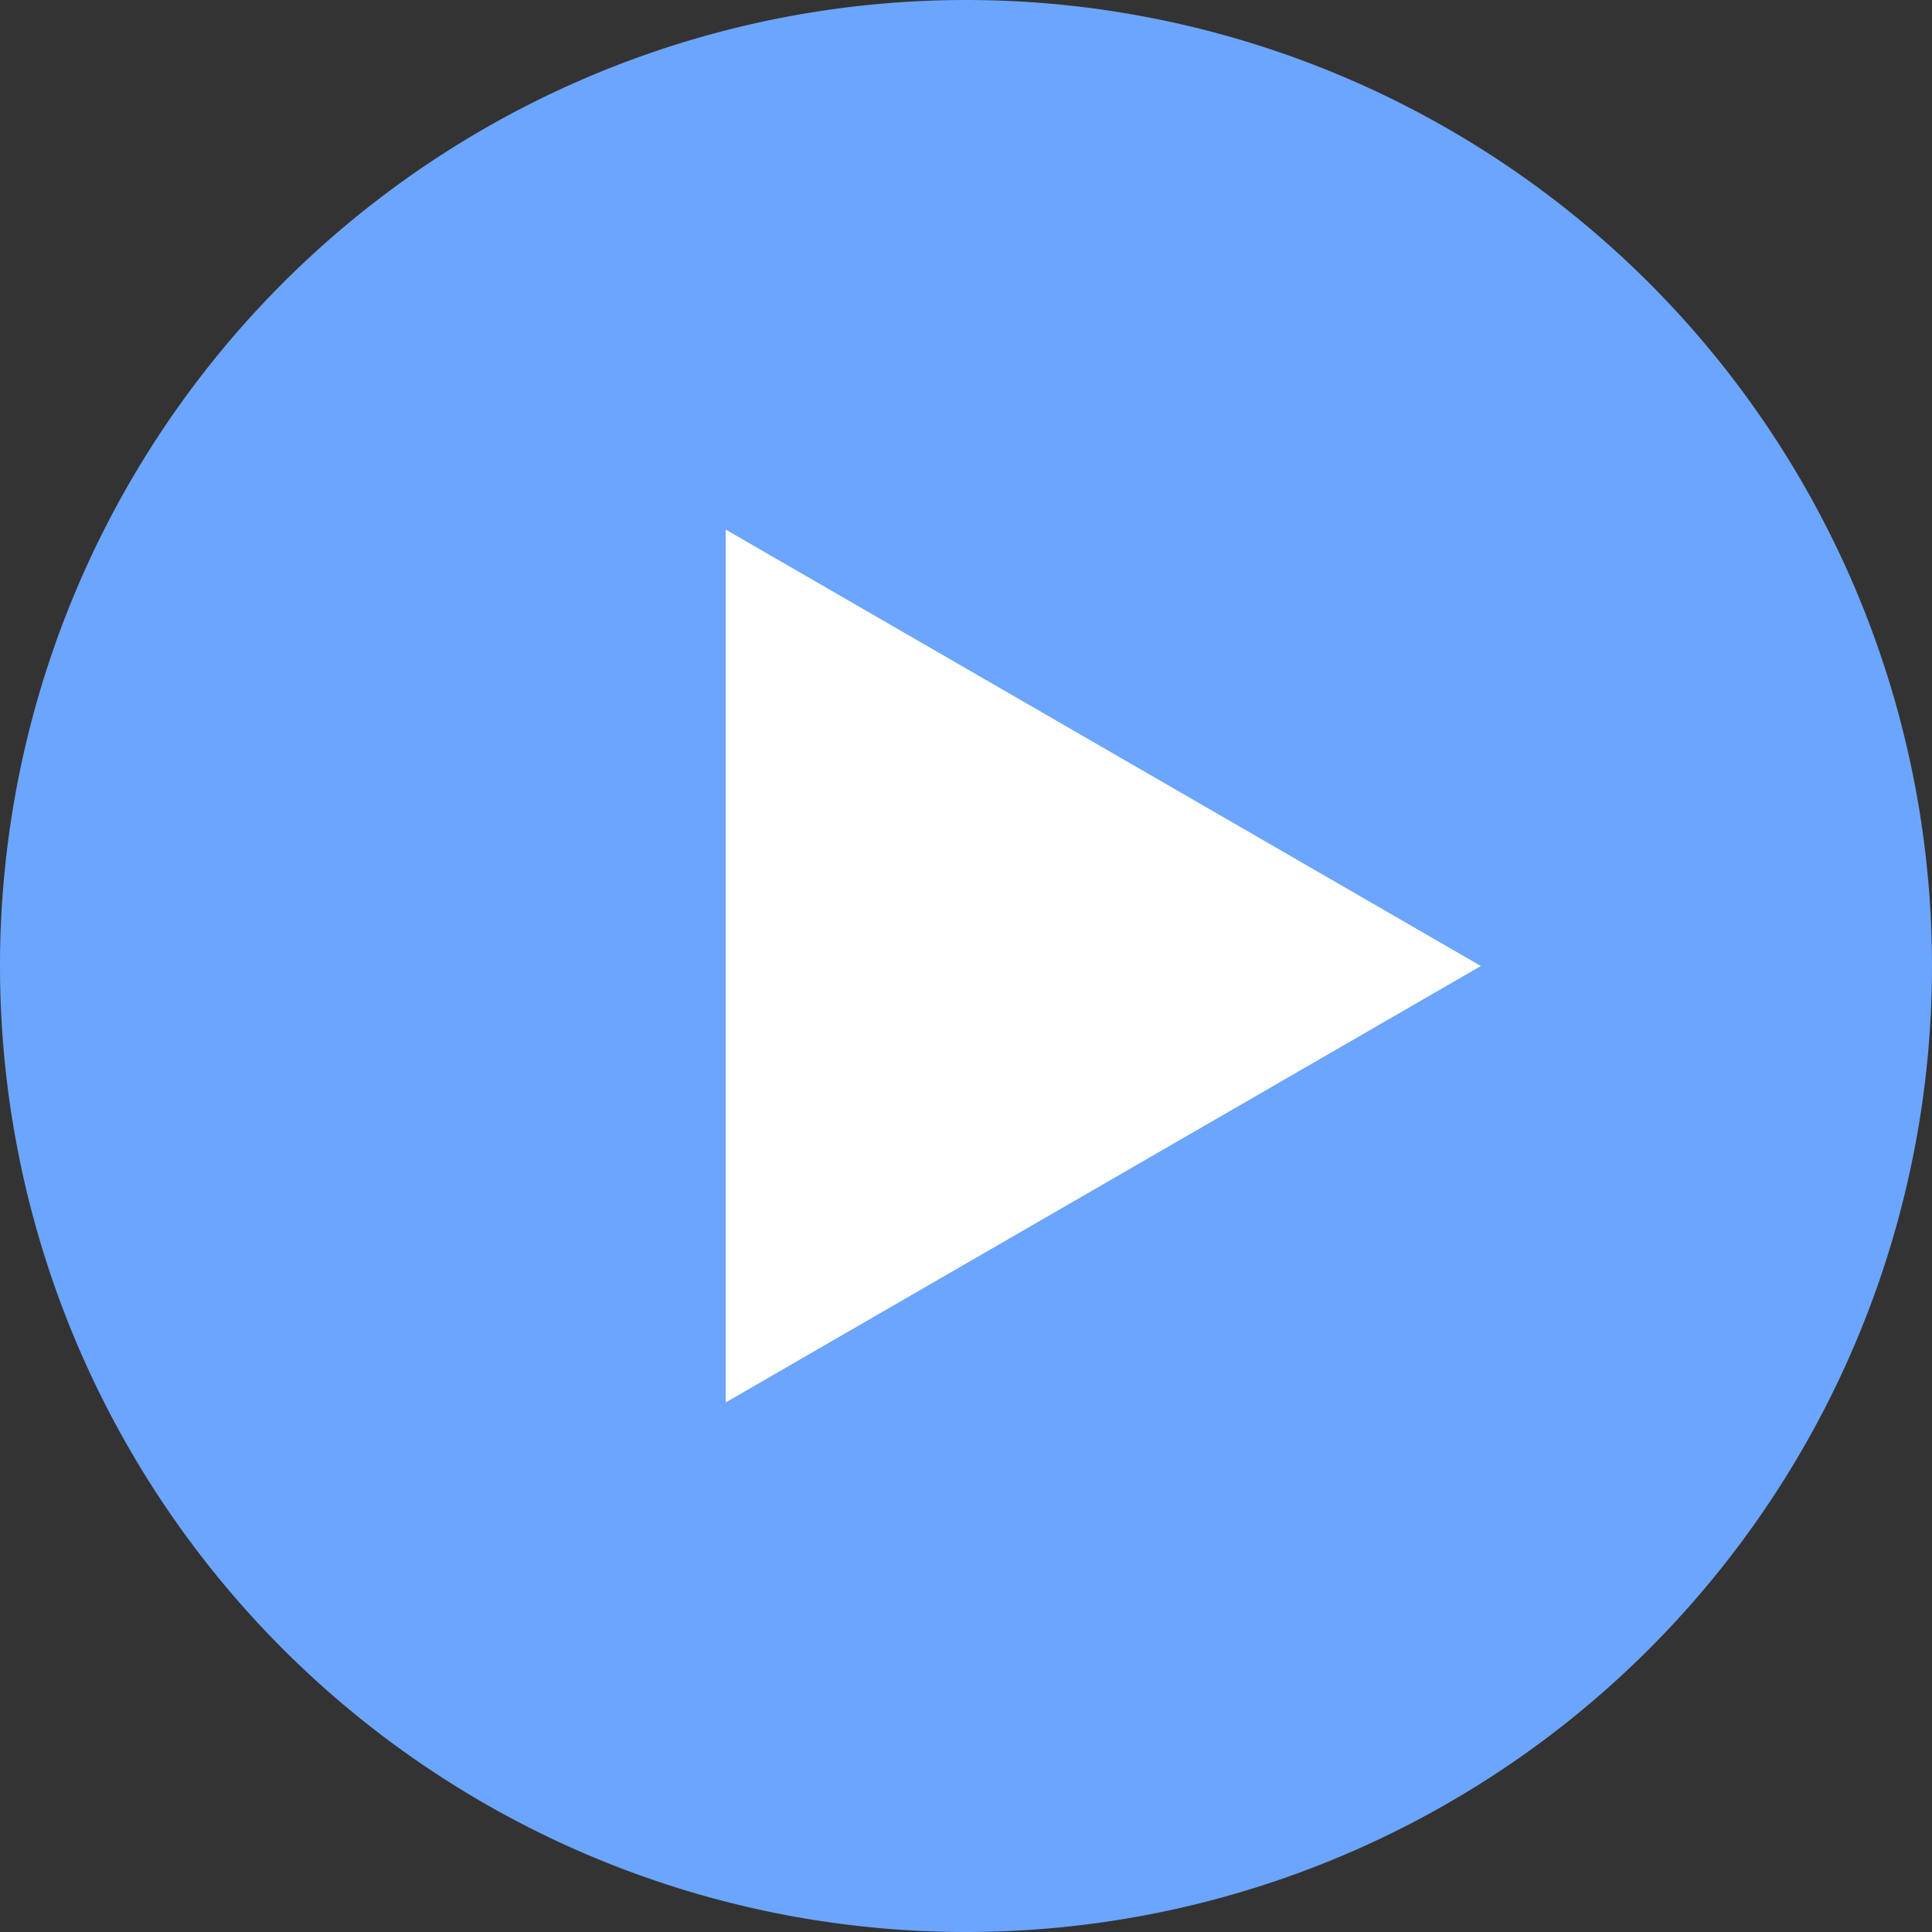 <?xml version="1.0" standalone="no"?><!DOCTYPE svg PUBLIC "-//W3C//DTD SVG 1.1//EN" "http://www.w3.org/Graphics/SVG/1.1/DTD/svg11.dtd"><svg t="1534947551603" class="icon" style="" viewBox="0 0 1024 1024" version="1.1" xmlns="http://www.w3.org/2000/svg" p-id="8625" xmlns:xlink="http://www.w3.org/1999/xlink" width="300" height="300"><rect x="0" y="0" width="1024" height="1024" fill="#333333" stroke="none"/><defs><style type="text/css"></style></defs><path d="M512 512m-512 0a512 512 0 1 0 1024 0 512 512 0 1 0-1024 0Z" fill="#6CA5FD" p-id="8626"></path><path d="M784.893 512L384.65 280.69v462.619z" fill="#FFFFFF" p-id="8627"></path></svg>